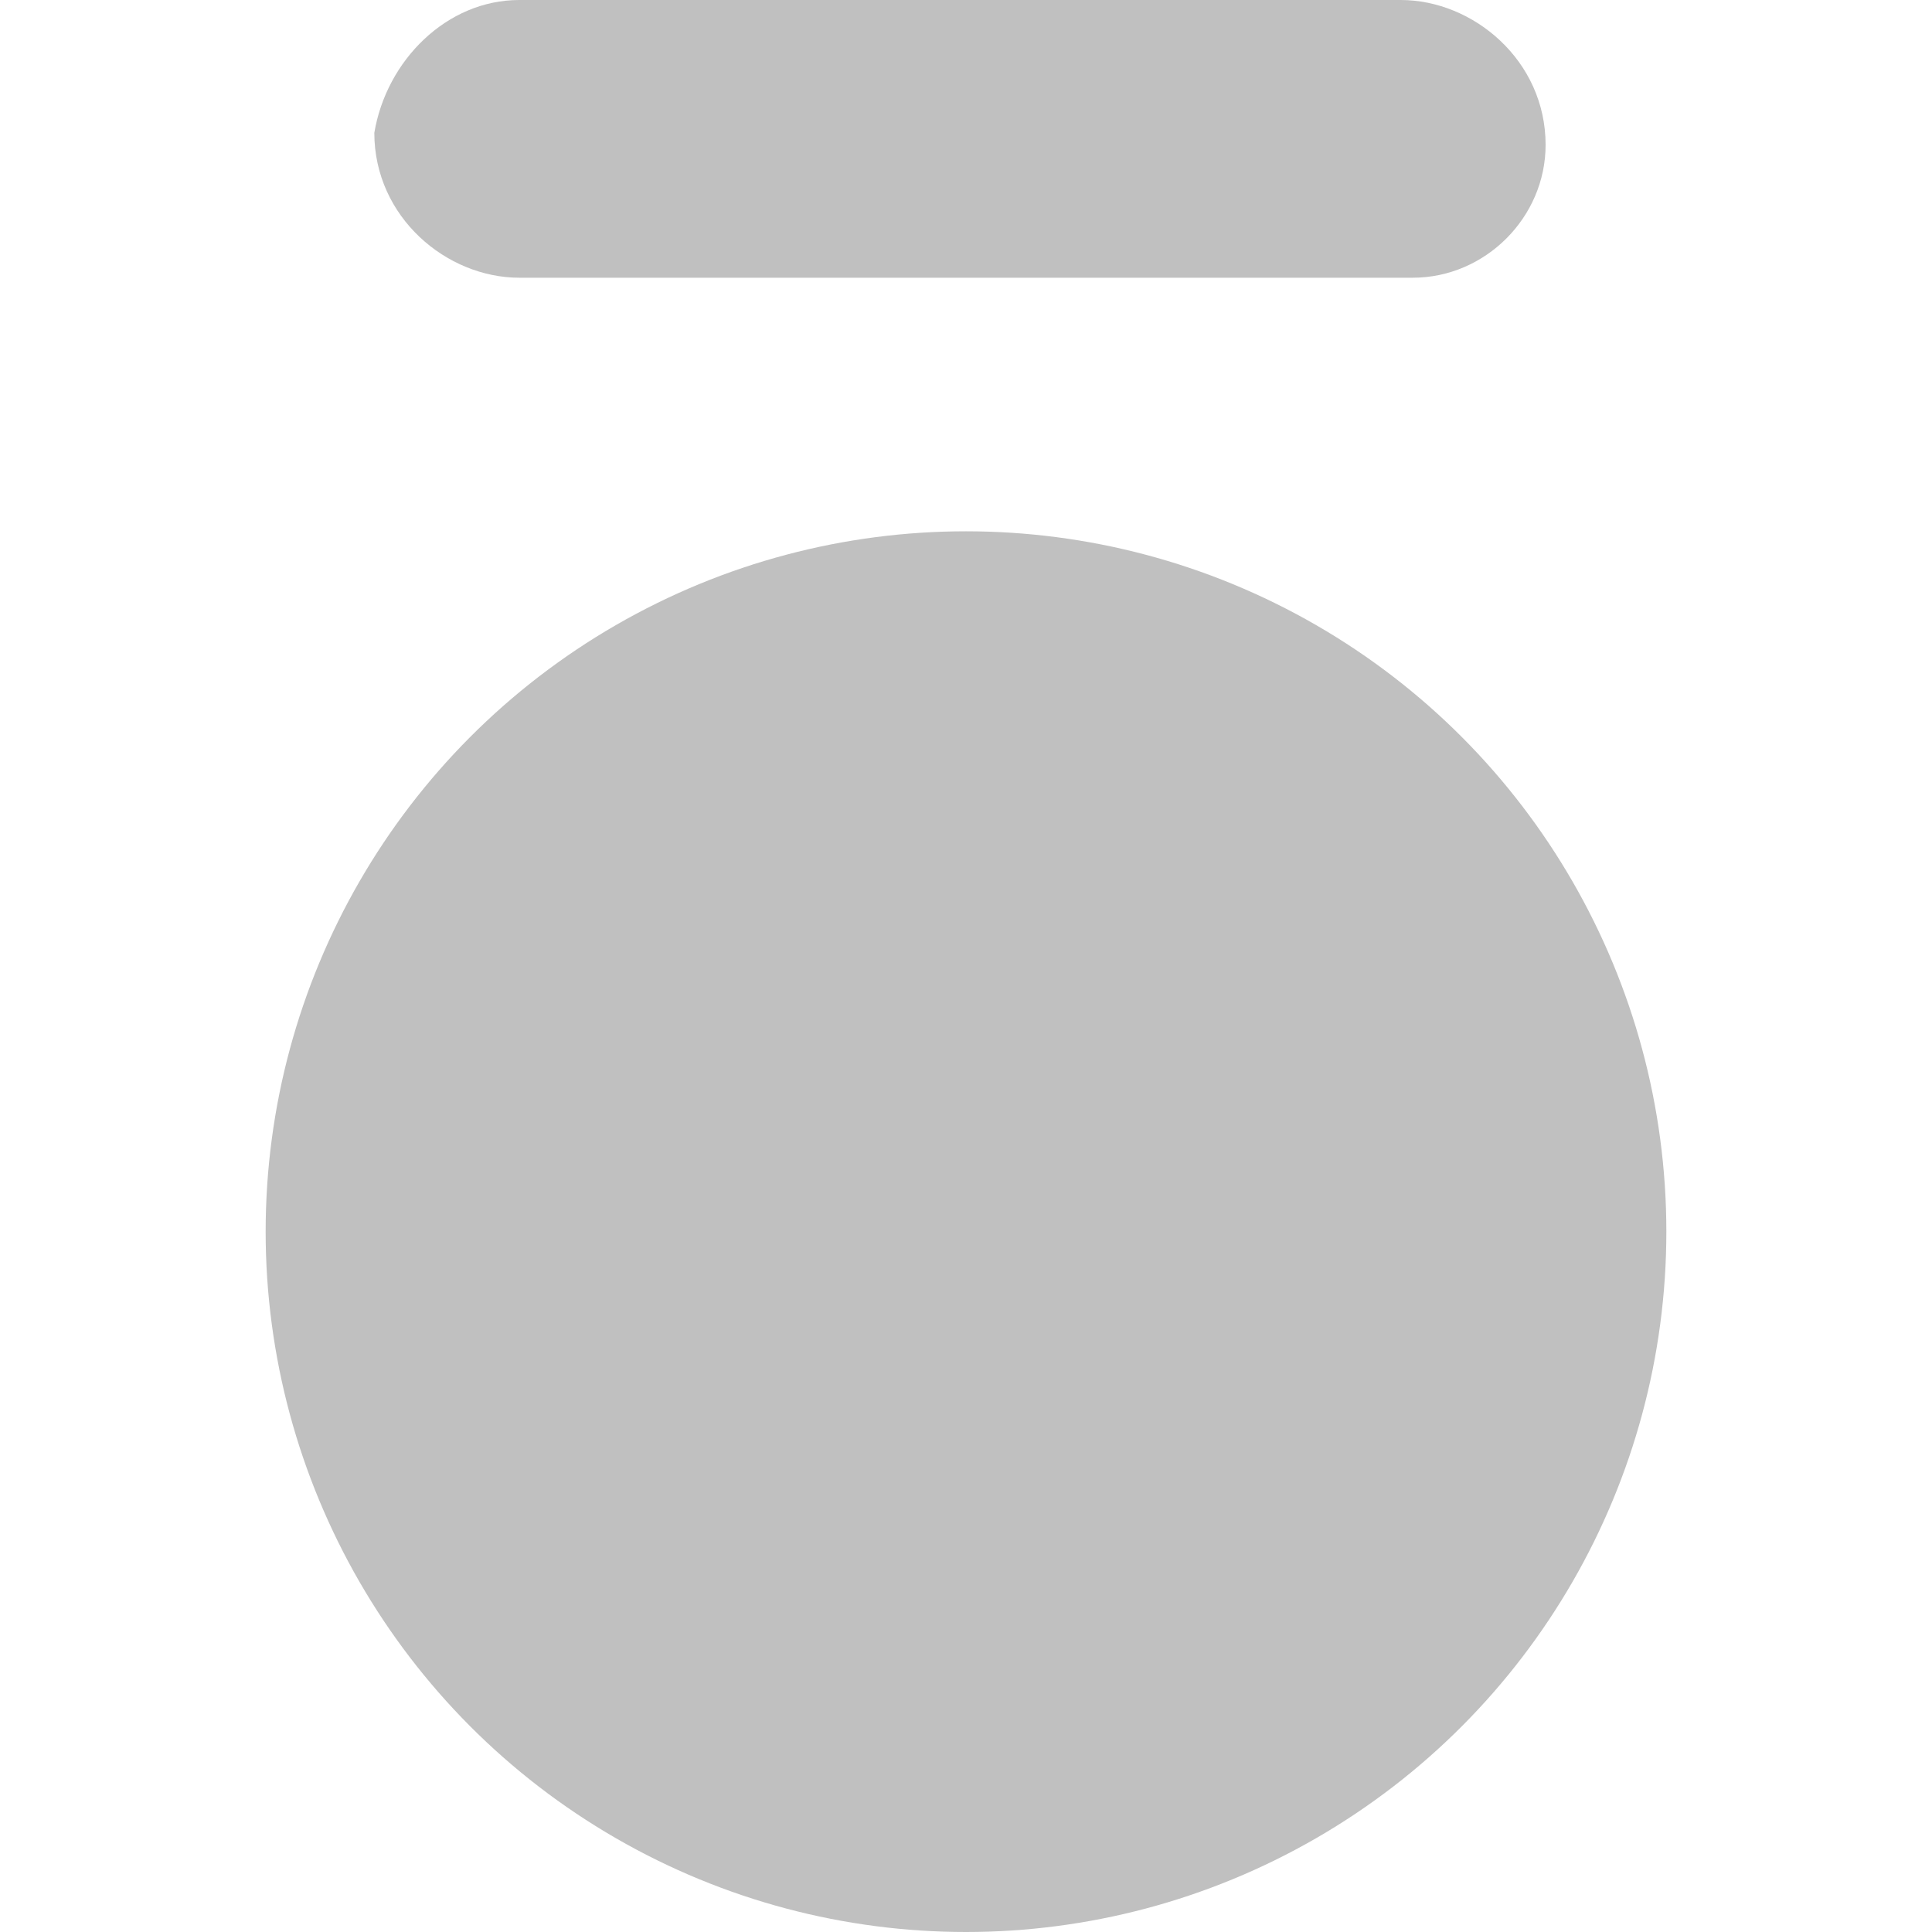 <?xml version="1.0" encoding="utf-8"?>
<!-- Generator: Adobe Illustrator 19.0.0, SVG Export Plug-In . SVG Version: 6.00 Build 0)  -->
<svg version="1.1" id="Layer_1" xmlns="http://www.w3.org/2000/svg" xmlns:xlink="http://www.w3.org/1999/xlink" x="0px" y="0px"
	 viewBox="0 0 16 16" style="enable-background:new 0 0 16 16;" xml:space="preserve">
<style type="text/css">
	.st0{fill:#C0C0C0;}
</style>
<g id="XMLID_3_">
	<circle id="XMLID_2_" class="st0" cx="8" cy="10.2" r="5.8"/>
	<path id="XMLID_1_" class="st0" d="M11.7,2.3H4.3c-0.6,0-1.2-0.5-1.2-1.2v0C3.2,0.5,3.7,0,4.3,0l7.3,0c0.6,0,1.2,0.5,1.2,1.2v0
		C12.8,1.8,12.3,2.3,11.7,2.3z"/>
</g>
</svg>

